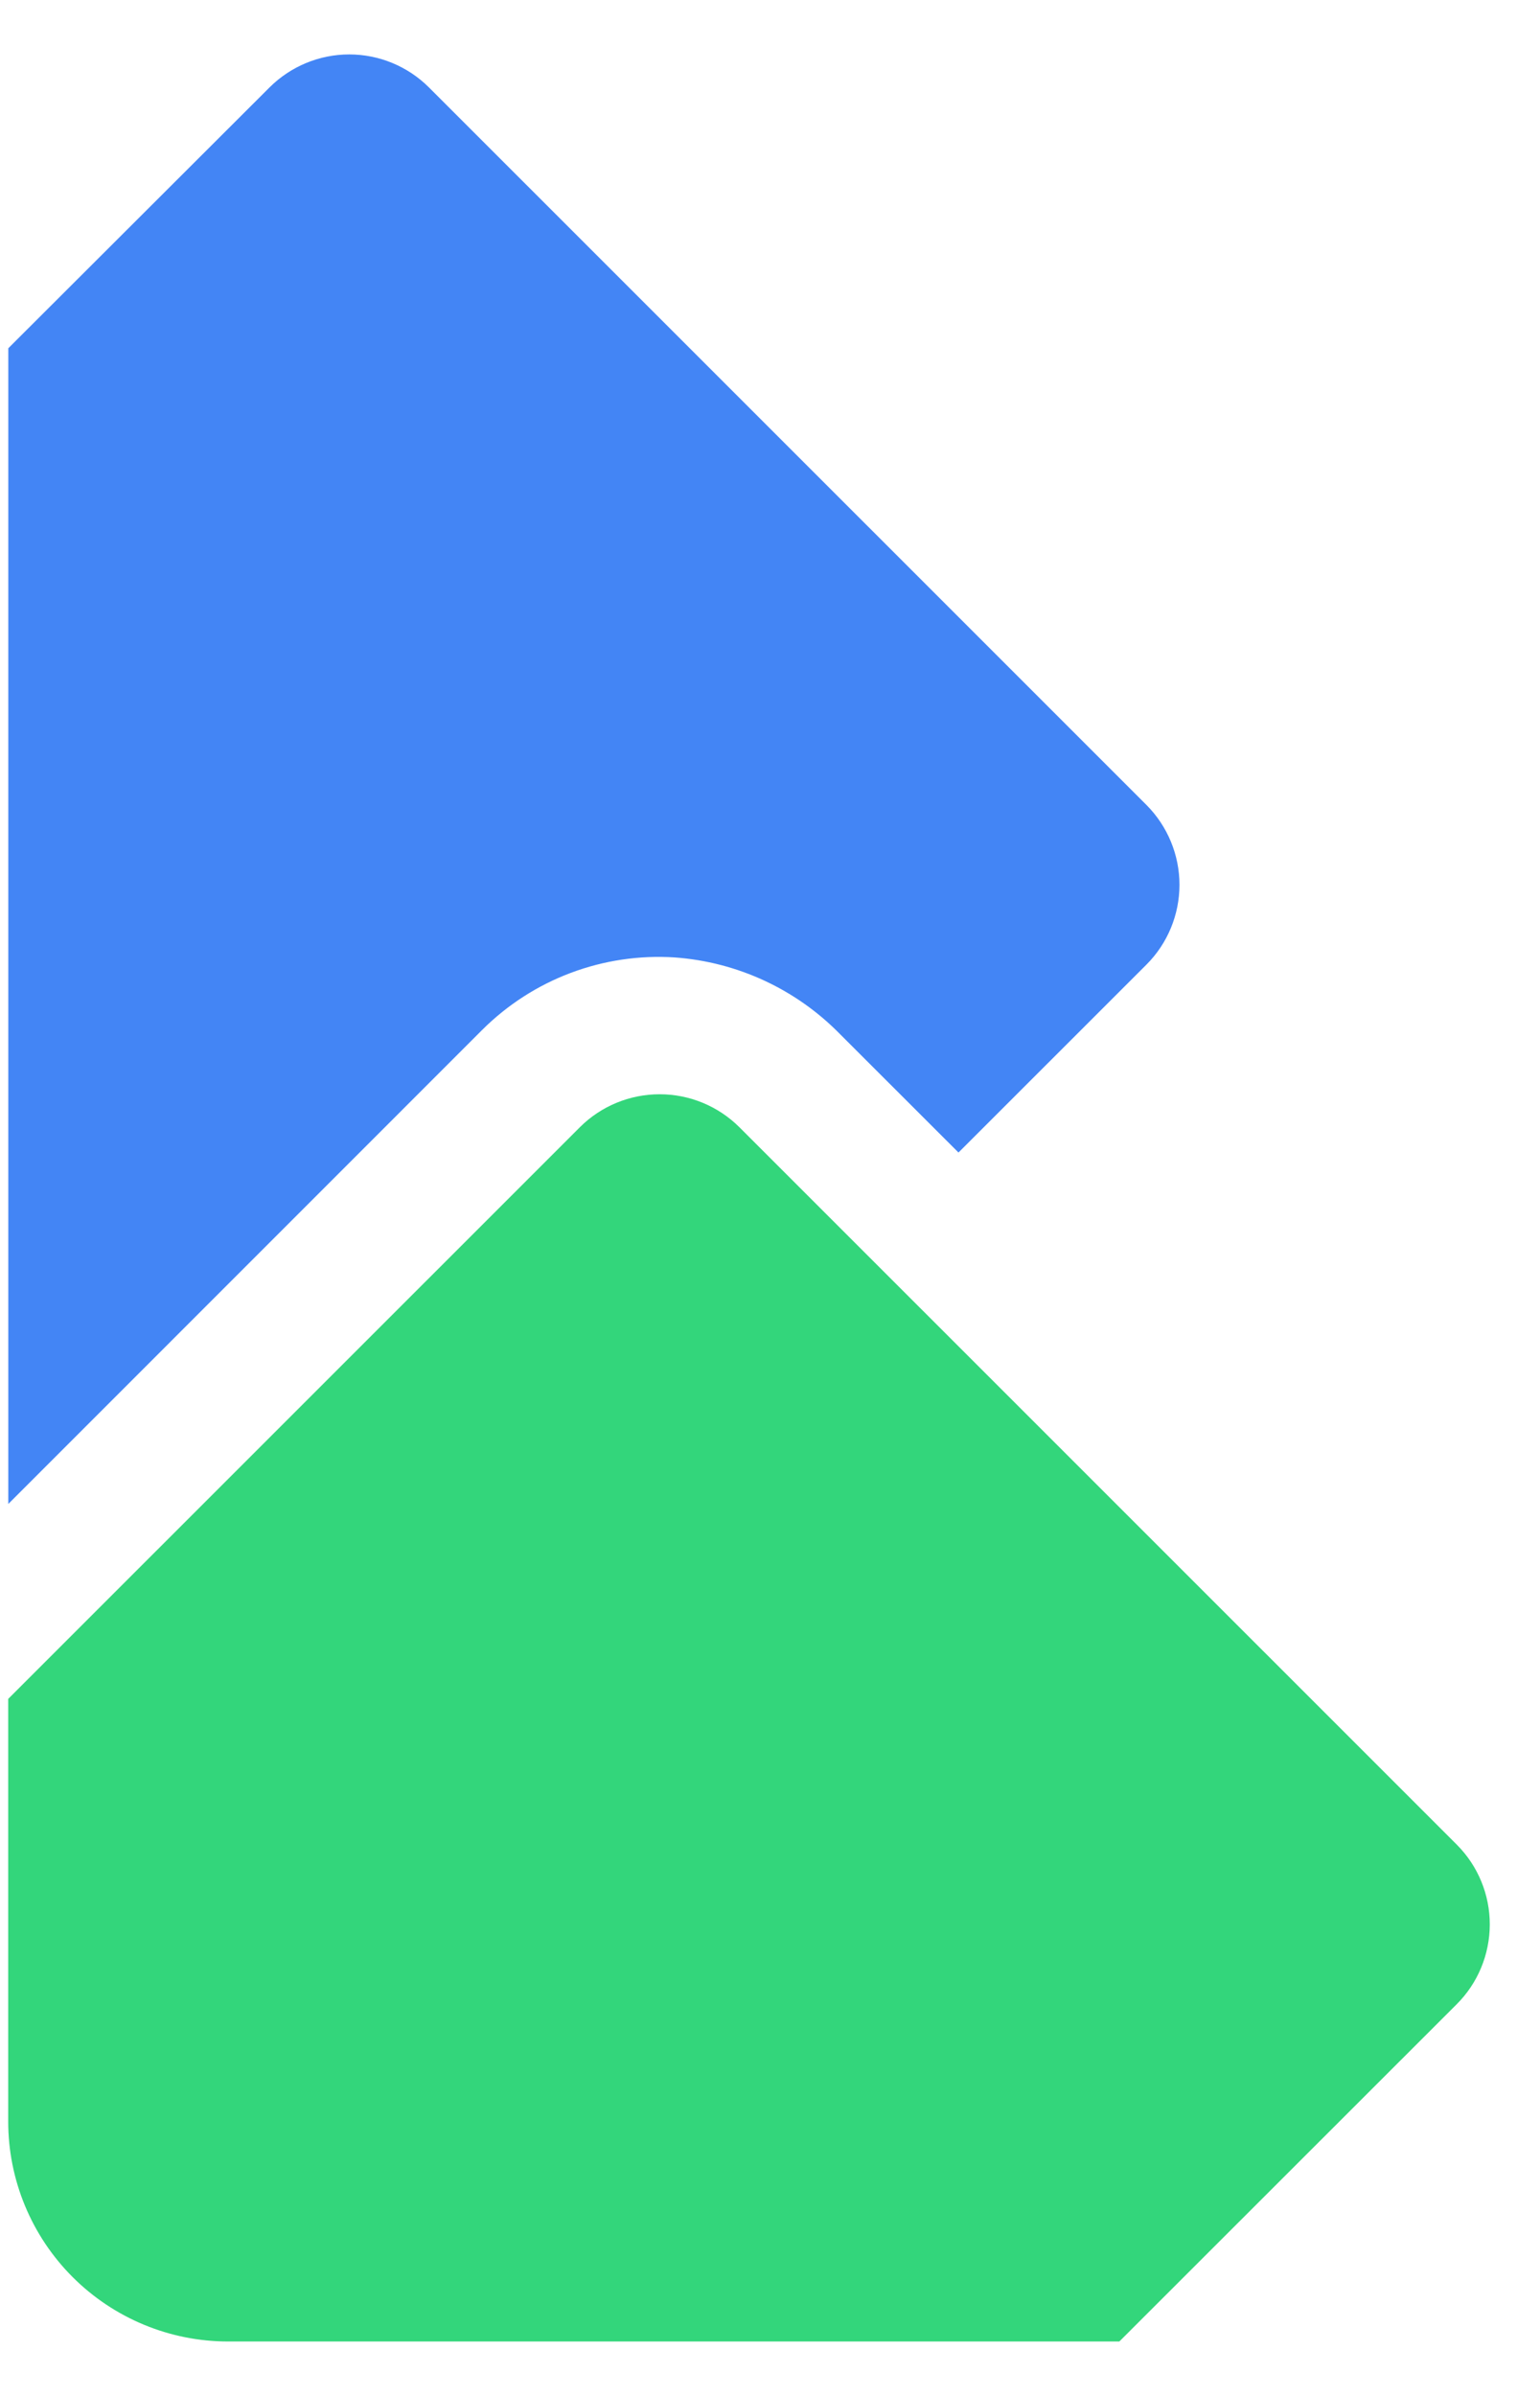 <svg width="18" height="28" viewBox="0 0 18 28" fill="none" xmlns="http://www.w3.org/2000/svg">
<path d="M17.025 23.424L13.083 27.364H2.667C1.985 27.364 1.331 27.093 0.849 26.611C0.367 26.129 0.096 25.475 0.096 24.794V19.854L6.779 13.172C7.026 12.926 7.361 12.788 7.71 12.788C8.059 12.788 8.393 12.926 8.641 13.172L17.029 21.559C17.276 21.807 17.414 22.143 17.413 22.492C17.412 22.842 17.273 23.177 17.025 23.424Z" fill="#33D67B"/>
<path d="M5.636 12.036L0.097 17.576V4.07L3.151 1.021C3.398 0.775 3.733 0.636 4.082 0.636C4.431 0.636 4.766 0.775 5.013 1.021L13.402 9.409C13.648 9.657 13.786 9.992 13.786 10.34C13.786 10.689 13.648 11.024 13.402 11.271L11.203 13.469L9.822 12.089C9.308 11.562 8.62 11.242 7.886 11.189C7.473 11.162 7.058 11.224 6.67 11.37C6.282 11.516 5.93 11.743 5.636 12.036Z" fill="#4385F5"/>
</svg>
